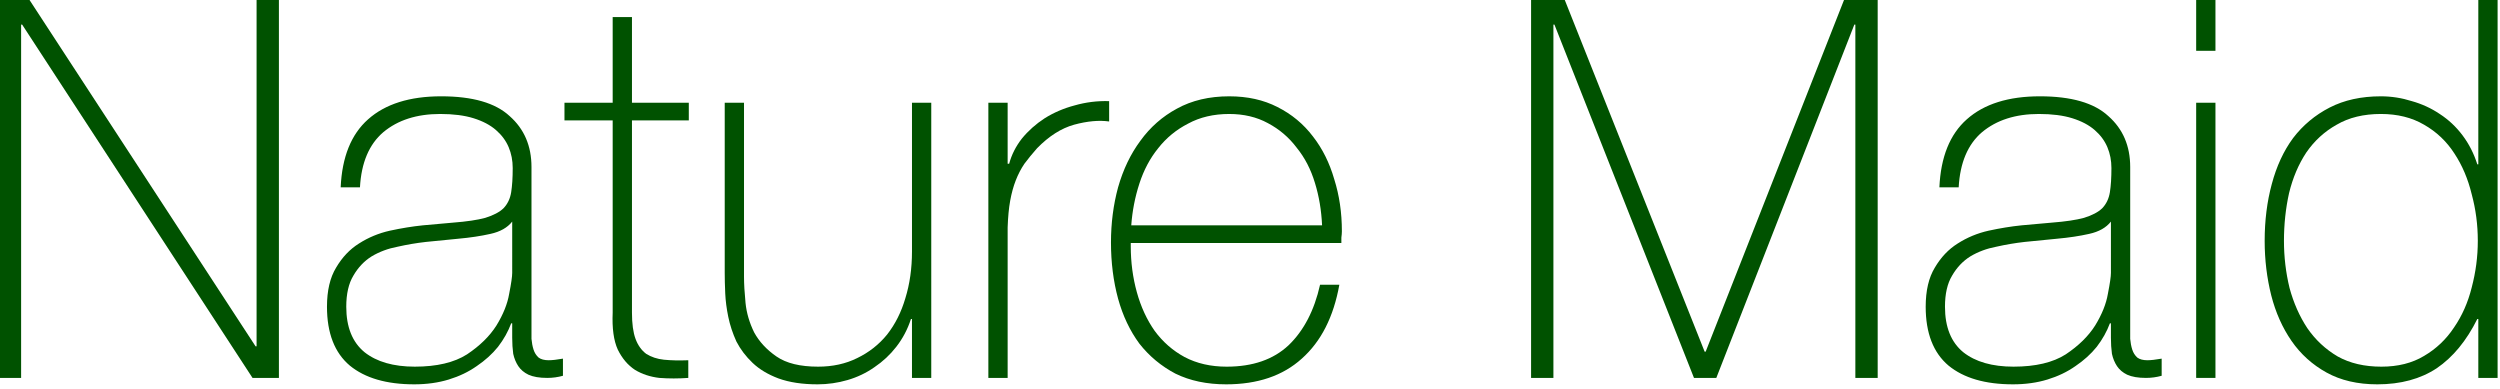 <?xml version="1.0" encoding="UTF-8" standalone="no"?>
<svg
   xmlns:dc="http://purl.org/dc/elements/1.1/"
   xmlns:cc="http://creativecommons.org/ns#"
   xmlns:rdf="http://www.w3.org/1999/02/22-rdf-syntax-ns#"
   xmlns:svg="http://www.w3.org/2000/svg"
   xmlns="http://www.w3.org/2000/svg"
   xmlns:sodipodi="http://sodipodi.sourceforge.net/DTD/sodipodi-0.dtd"
   xmlns:inkscape="http://www.inkscape.org/namespaces/inkscape"
   width="300"
   height="46.67"
   viewBox="0 0 79.375 12.348"
   version="1.1"
   id="svg3705"
   sodipodi:docname="logo-footer.svg"
   inkscape:version="0.92.2 5c3e80d, 2017-08-06">
  <sodipodi:namedview
     pagecolor="#ffffff"
     bordercolor="#666666"
     borderopacity="1"
     objecttolerance="10"
     gridtolerance="10"
     guidetolerance="10"
     inkscape:pageopacity="0"
     inkscape:pageshadow="2"
     inkscape:window-width="1261"
     inkscape:window-height="577"
     id="namedview17"
     showgrid="false"
     fit-margin-top="0"
     fit-margin-left="0"
     fit-margin-right="0"
     fit-margin-bottom="0"
     inkscape:zoom="1.8713856"
     inkscape:cx="151.13879"
     inkscape:cy="23.335166"
     inkscape:window-x="0"
     inkscape:window-y="0"
     inkscape:window-maximized="0"
     inkscape:current-layer="svg3705" />
  <defs
     id="defs3699" />
  <g
     style="fill:#005200;fill-opacity:1"
     id="layer1"
     transform="matrix(1.52,0,0,1.673,-23.912,-459.921)">
    <g
       id="flowRoot3738"
       style="font-style:normal;font-variant:normal;font-weight:normal;font-stretch:normal;font-size:40px;line-height:1.25;font-family:Rockwell;-inkscape-font-specification:Rockwell;letter-spacing:0px;word-spacing:0px;fill:#005200;fill-opacity:1;stroke:none"
       transform="matrix(0.265,0,0,0.254,-35.974,131.418)"
       aria-label="Nature Maid ">
      <path
         id="path3837"
         style="font-style:normal;font-variant:normal;font-weight:200;font-stretch:normal;font-family:'Helvetica Neue';-inkscape-font-specification:'Helvetica Neue Ultra-Light';fill:#005200;fill-opacity:1"
         d="m 195.02,564.597 h 2.2 l 18.04,26.2 h 0.08 v -26.2 h 1.76 v 28.56 h -2.08 l -18.16,-26.4 h -0.08 v 26.4 h -1.76 z"
         inkscape:connector-curvature="0" />
      <path
         id="path3839"
         style="font-style:normal;font-variant:normal;font-weight:200;font-stretch:normal;font-family:'Helvetica Neue';-inkscape-font-specification:'Helvetica Neue Ultra-Light';fill:#005200;fill-opacity:1"
         d="m 235.489,589.077 h -0.08 q -0.36,0.92 -1.04,1.76 -0.68,0.8 -1.68,1.44 -0.96,0.64 -2.2,1 -1.24,0.36 -2.72,0.36 -3.28,0 -5.08,-1.4 -1.8,-1.44 -1.8,-4.4 0,-1.8 0.72,-2.92 0.72,-1.16 1.8,-1.8 1.12,-0.68 2.44,-0.96 1.36,-0.28 2.6,-0.4 l 2.36,-0.2 q 1.64,-0.12 2.56,-0.36 0.96,-0.28 1.44,-0.72 0.48,-0.48 0.6,-1.2 0.12,-0.72 0.12,-1.8 0,-0.84 -0.32,-1.56 -0.32,-0.72 -1,-1.28 -0.68,-0.56 -1.76,-0.88 -1.08,-0.32 -2.64,-0.32 -2.76,0 -4.48,1.36 -1.68,1.36 -1.84,4.12 h -1.52 q 0.16,-3.4 2.16,-5.08 2.04,-1.72 5.76,-1.72 3.72,0 5.4,1.48 1.72,1.44 1.72,3.8 v 11.96 q 0,0.44 0,0.88 0.04,0.44 0.16,0.8 0.12,0.36 0.4,0.6 0.28,0.2 0.8,0.2 0.4,0 1.12,-0.12 v 1.28 q -0.6,0.16 -1.24,0.16 -0.92,0 -1.48,-0.24 -0.52,-0.24 -0.8,-0.64 -0.28,-0.4 -0.4,-0.92 -0.08,-0.56 -0.08,-1.2 z m 0,-7.6 q -0.56,0.68 -1.72,0.92 -1.12,0.24 -2.52,0.36 l -2.56,0.24 q -1.12,0.12 -2.24,0.36 -1.12,0.2 -2.04,0.72 -0.88,0.52 -1.44,1.44 -0.56,0.88 -0.56,2.32 0,2.28 1.44,3.4 1.44,1.08 3.96,1.08 2.6,0 4.12,-0.92 1.52,-0.96 2.32,-2.16 0.8,-1.24 1,-2.36 0.24,-1.16 0.24,-1.56 z"
         inkscape:connector-curvature="0" />
      <path
         id="path3841"
         style="font-style:normal;font-variant:normal;font-weight:200;font-stretch:normal;font-family:'Helvetica Neue';-inkscape-font-specification:'Helvetica Neue Ultra-Light';fill:#005200;fill-opacity:1"
         d="m 249.409,573.917 h -4.48 v 14.36 q 0,1.24 0.28,1.96 0.28,0.72 0.84,1.12 0.6,0.36 1.4,0.44 0.84,0.08 1.92,0.04 v 1.32 q -1.16,0.08 -2.28,0 -1.08,-0.12 -1.92,-0.6 -0.84,-0.52 -1.36,-1.52 -0.48,-1 -0.4,-2.76 v -14.36 h -3.8 v -1.32 h 3.8 v -6.4 h 1.52 v 6.4 h 4.48 z"
         inkscape:connector-curvature="0" />
      <path
         id="path3843"
         style="font-style:normal;font-variant:normal;font-weight:200;font-stretch:normal;font-family:'Helvetica Neue';-inkscape-font-specification:'Helvetica Neue Ultra-Light';fill:#005200;fill-opacity:1"
         d="M 268.52,593.157 H 267 v -4.4 h -0.08 q -0.4,1.16 -1.16,2.08 -0.72,0.88 -1.72,1.52 -0.96,0.64 -2.12,0.96 -1.16,0.32 -2.36,0.32 -1.8,0 -3.08,-0.44 -1.24,-0.44 -2.04,-1.16 -0.8,-0.72 -1.28,-1.6 -0.44,-0.92 -0.64,-1.84 -0.2,-0.92 -0.24,-1.76 -0.04,-0.88 -0.04,-1.52 v -12.72 h 1.52 v 13 q 0,0.8 0.12,1.96 0.12,1.12 0.68,2.2 0.6,1.04 1.76,1.8 1.16,0.76 3.28,0.76 1.72,0 3.08,-0.64 1.4,-0.64 2.36,-1.76 0.96,-1.16 1.44,-2.72 0.52,-1.6 0.52,-3.48 v -11.12 h 1.52 z"
         inkscape:connector-curvature="0" />
      <path
         id="path3845"
         style="font-style:normal;font-variant:normal;font-weight:200;font-stretch:normal;font-family:'Helvetica Neue';-inkscape-font-specification:'Helvetica Neue Ultra-Light';fill:#005200;fill-opacity:1"
         d="m 274.541,577.157 h 0.12 q 0.28,-1 1,-1.88 0.76,-0.88 1.8,-1.52 1.08,-0.64 2.36,-0.96 1.32,-0.36 2.72,-0.32 v 1.52 q -1.2,-0.16 -2.76,0.24 -1.52,0.4 -2.92,1.76 -0.56,0.6 -1,1.16 -0.4,0.56 -0.68,1.24 -0.28,0.68 -0.44,1.52 -0.16,0.84 -0.2,2 v 11.24 h -1.52 v -20.56 h 1.52 z"
         inkscape:connector-curvature="0" />
      <path
         id="path3847"
         style="font-style:normal;font-variant:normal;font-weight:200;font-stretch:normal;font-family:'Helvetica Neue';-inkscape-font-specification:'Helvetica Neue Ultra-Light';fill:#005200;fill-opacity:1"
         d="m 284.246,583.077 v 0.24 q 0,1.8 0.48,3.44 0.48,1.64 1.4,2.88 0.96,1.24 2.36,1.96 1.44,0.72 3.32,0.72 3.08,0 4.88,-1.6 1.8,-1.64 2.48,-4.52 h 1.52 q -0.68,3.6 -2.96,5.52 -2.24,1.92 -5.96,1.92 -2.28,0 -4,-0.8 -1.68,-0.84 -2.84,-2.24 -1.12,-1.44 -1.68,-3.36 -0.56,-1.96 -0.56,-4.2 0,-2.16 0.56,-4.12 0.6,-2 1.76,-3.48 1.16,-1.52 2.88,-2.4 1.76,-0.92 4.12,-0.92 2.16,0 3.8,0.8 1.68,0.8 2.8,2.2 1.12,1.36 1.68,3.2 0.6,1.8 0.6,3.88 0,0.2 -0.04,0.48 0,0.24 0,0.4 z m 15.08,-1.32 q -0.08,-1.68 -0.56,-3.16 -0.48,-1.52 -1.44,-2.64 -0.92,-1.16 -2.28,-1.84 -1.32,-0.68 -3.04,-0.68 -1.84,0 -3.24,0.72 -1.4,0.68 -2.36,1.84 -0.96,1.12 -1.48,2.64 -0.52,1.52 -0.64,3.12 z"
         inkscape:connector-curvature="0" />
      <path
         id="path3849"
         style="font-style:normal;font-variant:normal;font-weight:200;font-stretch:normal;font-family:'Helvetica Neue';-inkscape-font-specification:'Helvetica Neue Ultra-Light';fill:#005200;fill-opacity:1"
         d="m 315.801,564.597 h 2.52 l 11.16,26.6 h 0.08 l 11.04,-26.6 h 2.52 v 28.56 h -1.76 v -26.4 h -0.08 l -10.88,26.4 h -1.76 l -11,-26.4 h -0.08 v 26.4 h -1.76 z"
         inkscape:connector-curvature="0" />
      <path
         id="path3851"
         style="font-style:normal;font-variant:normal;font-weight:200;font-stretch:normal;font-family:'Helvetica Neue';-inkscape-font-specification:'Helvetica Neue Ultra-Light';fill:#005200;fill-opacity:1"
         d="m 361.505,589.077 h -0.08 q -0.36,0.92 -1.04,1.76 -0.68,0.8 -1.68,1.44 -0.96,0.64 -2.2,1 -1.24,0.36 -2.72,0.36 -3.28,0 -5.08,-1.4 -1.8,-1.44 -1.8,-4.4 0,-1.8 0.72,-2.92 0.72,-1.16 1.8,-1.8 1.12,-0.68 2.44,-0.96 1.36,-0.28 2.6,-0.4 l 2.36,-0.2 q 1.64,-0.12 2.56,-0.36 0.96,-0.28 1.44,-0.72 0.48,-0.48 0.6,-1.2 0.12,-0.72 0.12,-1.8 0,-0.84 -0.32,-1.56 -0.32,-0.72 -1,-1.28 -0.68,-0.56 -1.76,-0.88 -1.08,-0.32 -2.64,-0.32 -2.76,0 -4.48,1.36 -1.68,1.36 -1.84,4.12 h -1.52 q 0.16,-3.4 2.16,-5.08 2.04,-1.72 5.76,-1.72 3.72,0 5.4,1.48 1.72,1.44 1.72,3.8 v 11.96 q 0,0.44 0,0.88 0.04,0.44 0.16,0.8 0.12,0.36 0.4,0.6 0.28,0.2 0.8,0.2 0.4,0 1.12,-0.12 v 1.28 q -0.6,0.16 -1.24,0.16 -0.92,0 -1.48,-0.24 -0.52,-0.24 -0.8,-0.64 -0.28,-0.4 -0.4,-0.92 -0.08,-0.56 -0.08,-1.2 z m 0,-7.6 q -0.56,0.68 -1.72,0.92 -1.12,0.24 -2.52,0.36 l -2.56,0.24 q -1.12,0.12 -2.24,0.36 -1.12,0.2 -2.04,0.72 -0.88,0.52 -1.44,1.44 -0.56,0.88 -0.56,2.32 0,2.28 1.44,3.4 1.44,1.08 3.96,1.08 2.6,0 4.12,-0.92 1.52,-0.96 2.32,-2.16 0.8,-1.24 1,-2.36 0.24,-1.16 0.24,-1.56 z"
         inkscape:connector-curvature="0" />
      <path
         id="path3853"
         style="font-style:normal;font-variant:normal;font-weight:200;font-stretch:normal;font-family:'Helvetica Neue';-inkscape-font-specification:'Helvetica Neue Ultra-Light';fill:#005200;fill-opacity:1"
         d="m 368.225,568.717 v -4.12 h 1.52 v 4.12 z m 0,24.44 v -20.56 h 1.52 v 20.56 z"
         inkscape:connector-curvature="0" />
      <path
         id="path3855"
         style="font-style:normal;font-variant:normal;font-weight:200;font-stretch:normal;font-family:'Helvetica Neue';-inkscape-font-specification:'Helvetica Neue Ultra-Light';fill:#005200;fill-opacity:1"
         d="m 390.464,588.757 h -0.08 q -1.28,2.44 -3.2,3.68 -1.92,1.2 -4.68,1.2 -2.32,0 -4,-0.88 -1.68,-0.88 -2.76,-2.36 -1.08,-1.48 -1.6,-3.4 -0.52,-1.96 -0.52,-4.08 0,-2.28 0.56,-4.24 0.56,-2 1.68,-3.44 1.16,-1.44 2.88,-2.28 1.72,-0.84 4.04,-0.84 1.24,0 2.44,0.36 1.2,0.32 2.2,0.96 1.04,0.64 1.8,1.6 0.76,0.96 1.16,2.16 h 0.08 v -12.6 h 1.52 v 28.56 h -1.52 z m -7.64,3.56 q 1.96,0 3.36,-0.8 1.44,-0.8 2.36,-2.12 0.96,-1.32 1.4,-3 0.48,-1.72 0.48,-3.48 0,-1.8 -0.48,-3.48 -0.44,-1.72 -1.36,-3.04 -0.92,-1.36 -2.4,-2.16 -1.44,-0.8 -3.4,-0.8 -2.04,0 -3.48,0.8 -1.44,0.76 -2.4,2.08 -0.92,1.32 -1.36,3.04 -0.4,1.72 -0.4,3.56 0,1.8 0.44,3.52 0.48,1.68 1.4,3 0.96,1.32 2.4,2.12 1.44,0.76 3.44,0.76 z"
         inkscape:connector-curvature="0" />
    </g>
  </g>
</svg>
